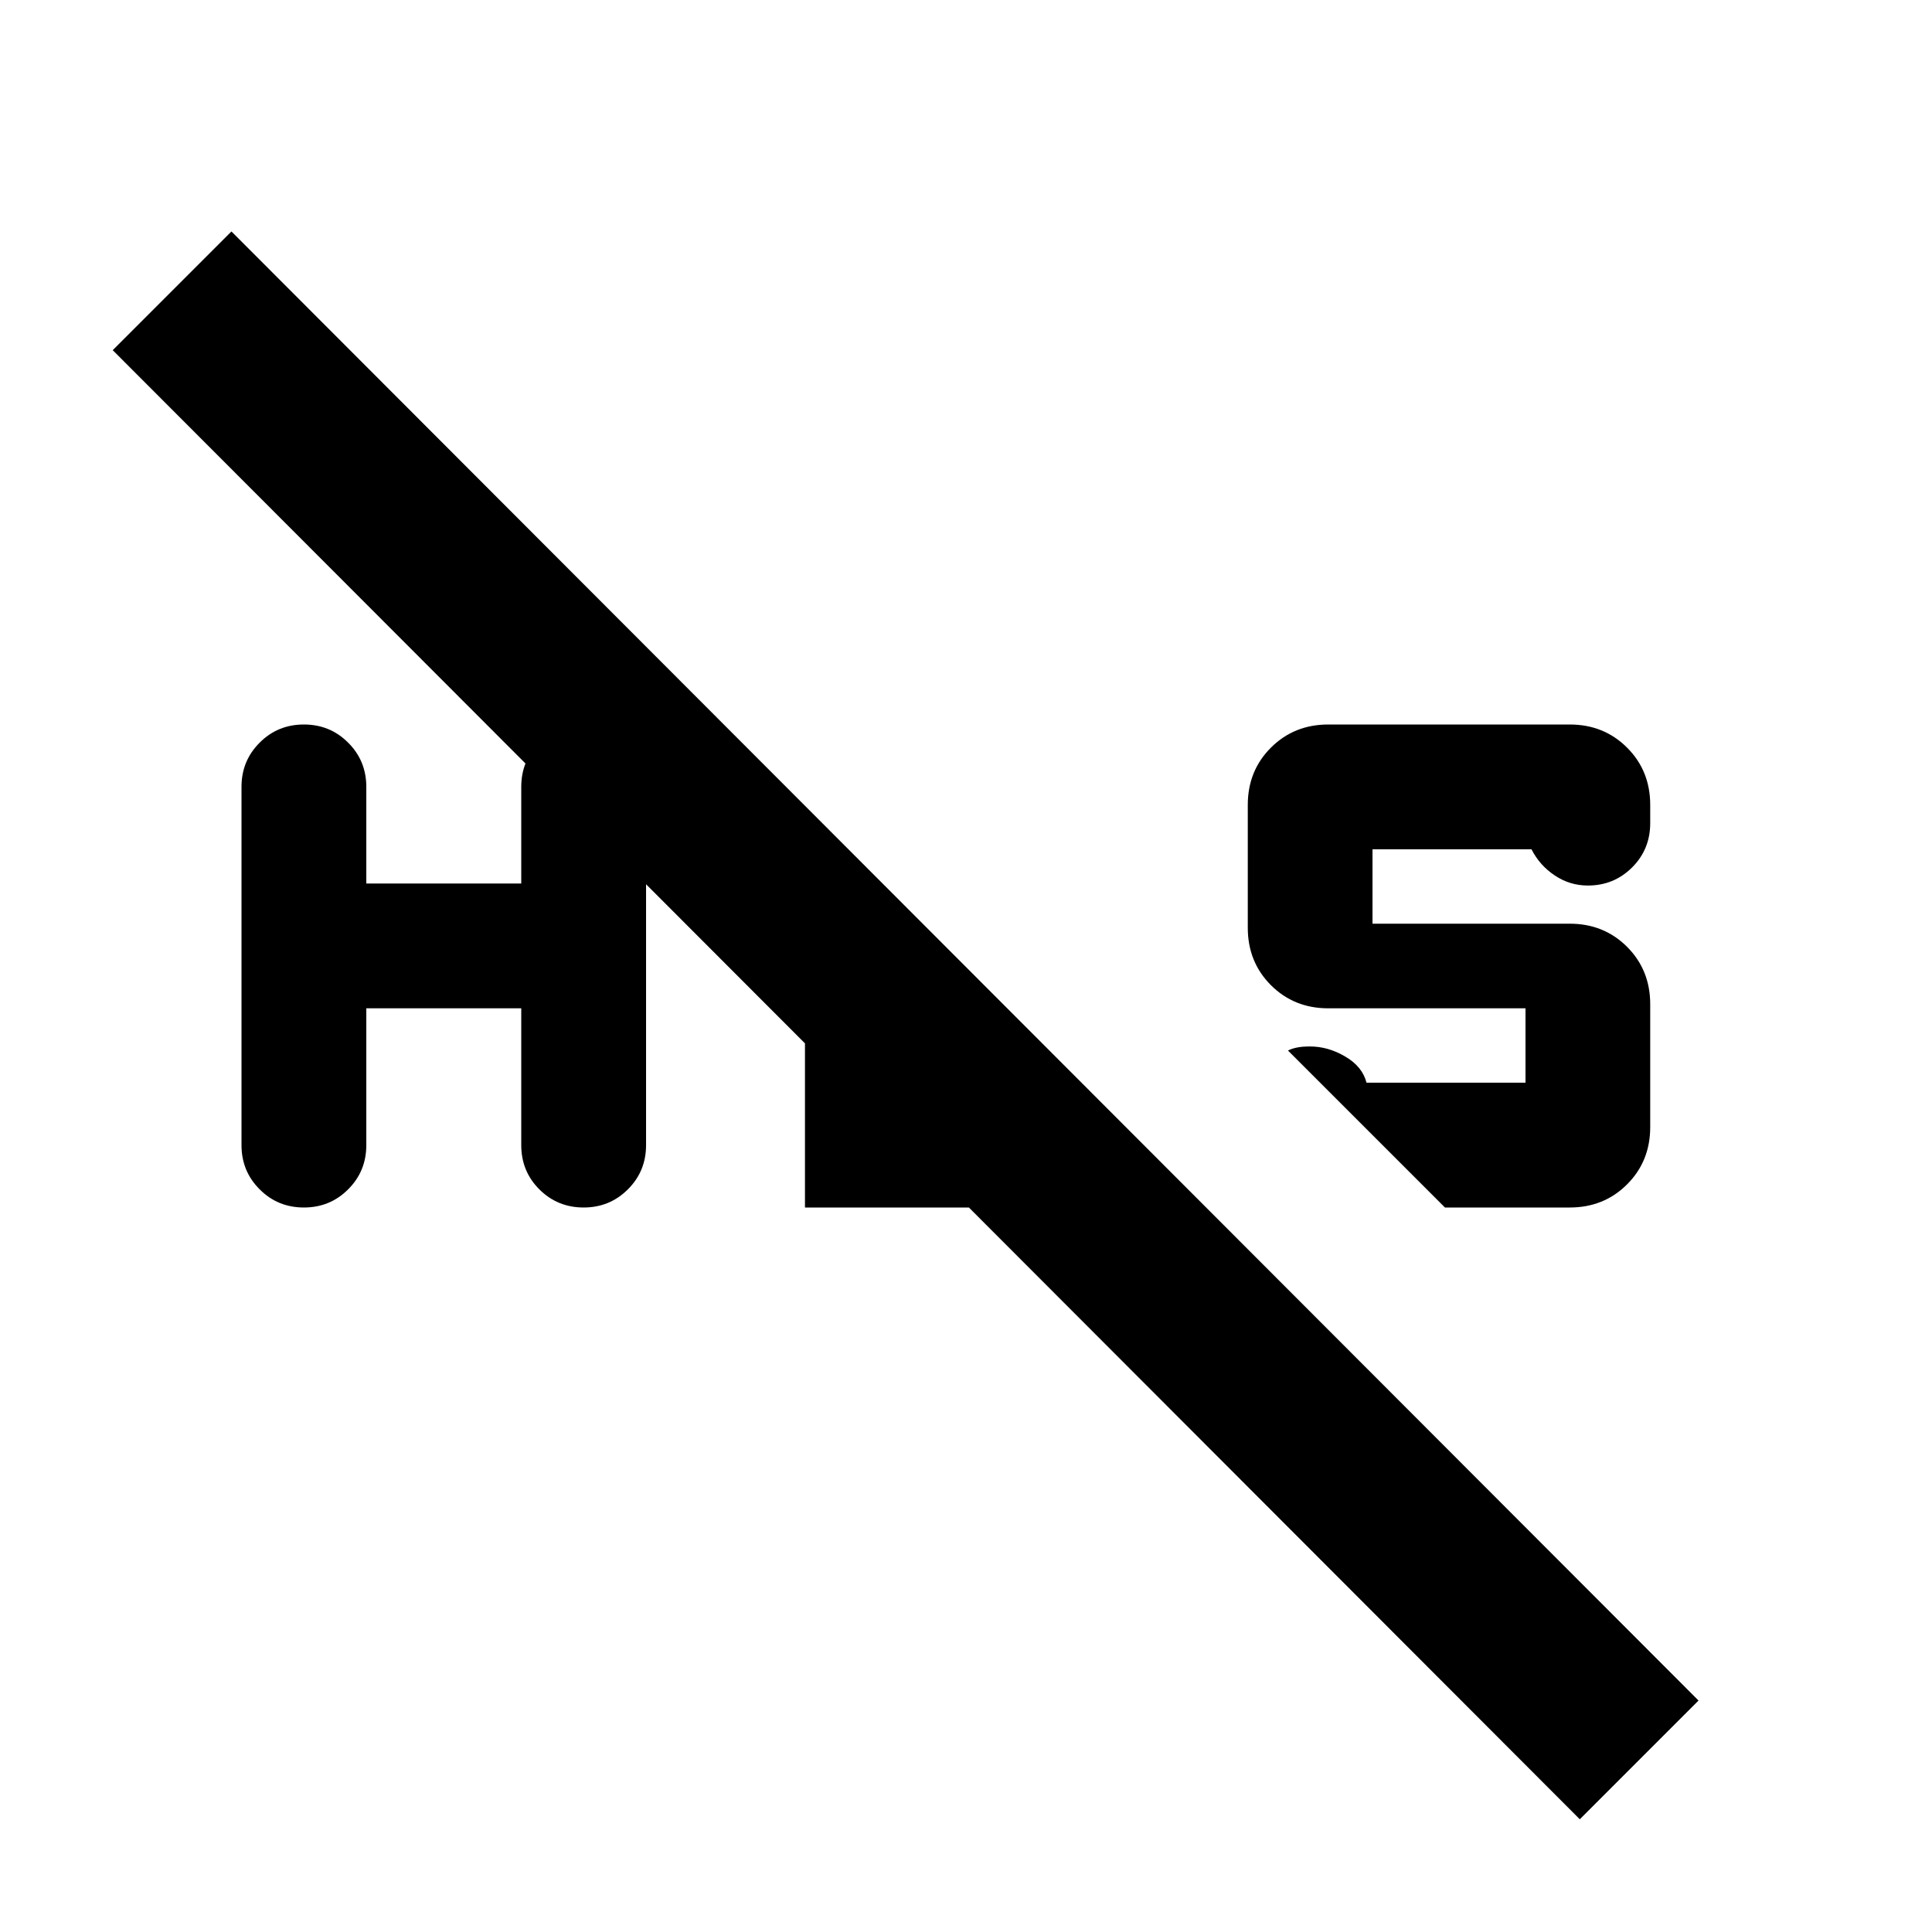 <svg xmlns="http://www.w3.org/2000/svg" height="20" width="20"><path d="m14.958 12.5-1.625-1.625q.042-.021.094-.031.052-.011.135-.011.188 0 .365.105.177.104.219.27h1.646v-.77H13.75q-.354 0-.594-.24-.239-.24-.239-.594V8.333q0-.354.239-.593.24-.24.594-.24h2.5q.354 0 .594.24.239.239.239.593v.188q0 .271-.187.458-.188.188-.458.188-.188 0-.344-.105-.156-.104-.24-.27h-1.646v.77h2.042q.354 0 .594.24.239.24.239.594v1.271q0 .354-.239.593-.24.24-.594.24Zm-11.812 0q-.271 0-.458-.188-.188-.187-.188-.458V8.146q0-.271.188-.458.187-.188.458-.188t.458.188q.188.187.188.458v1h1.604v-1q0-.271.187-.458.188-.188.459-.188.27 0 .458.188.188.187.188.458v3.708q0 .271-.188.458-.188.188-.458.188-.271 0-.459-.188-.187-.187-.187-.458v-1.416H3.792v1.416q0 .271-.188.458-.187.188-.458.188Zm13.208 6.333L1.167 3.625l1.229-1.229 15.187 15.208ZM8.333 12.5V9.542l1.292 1.312v.354h.354l1.292 1.292Z"/></svg>